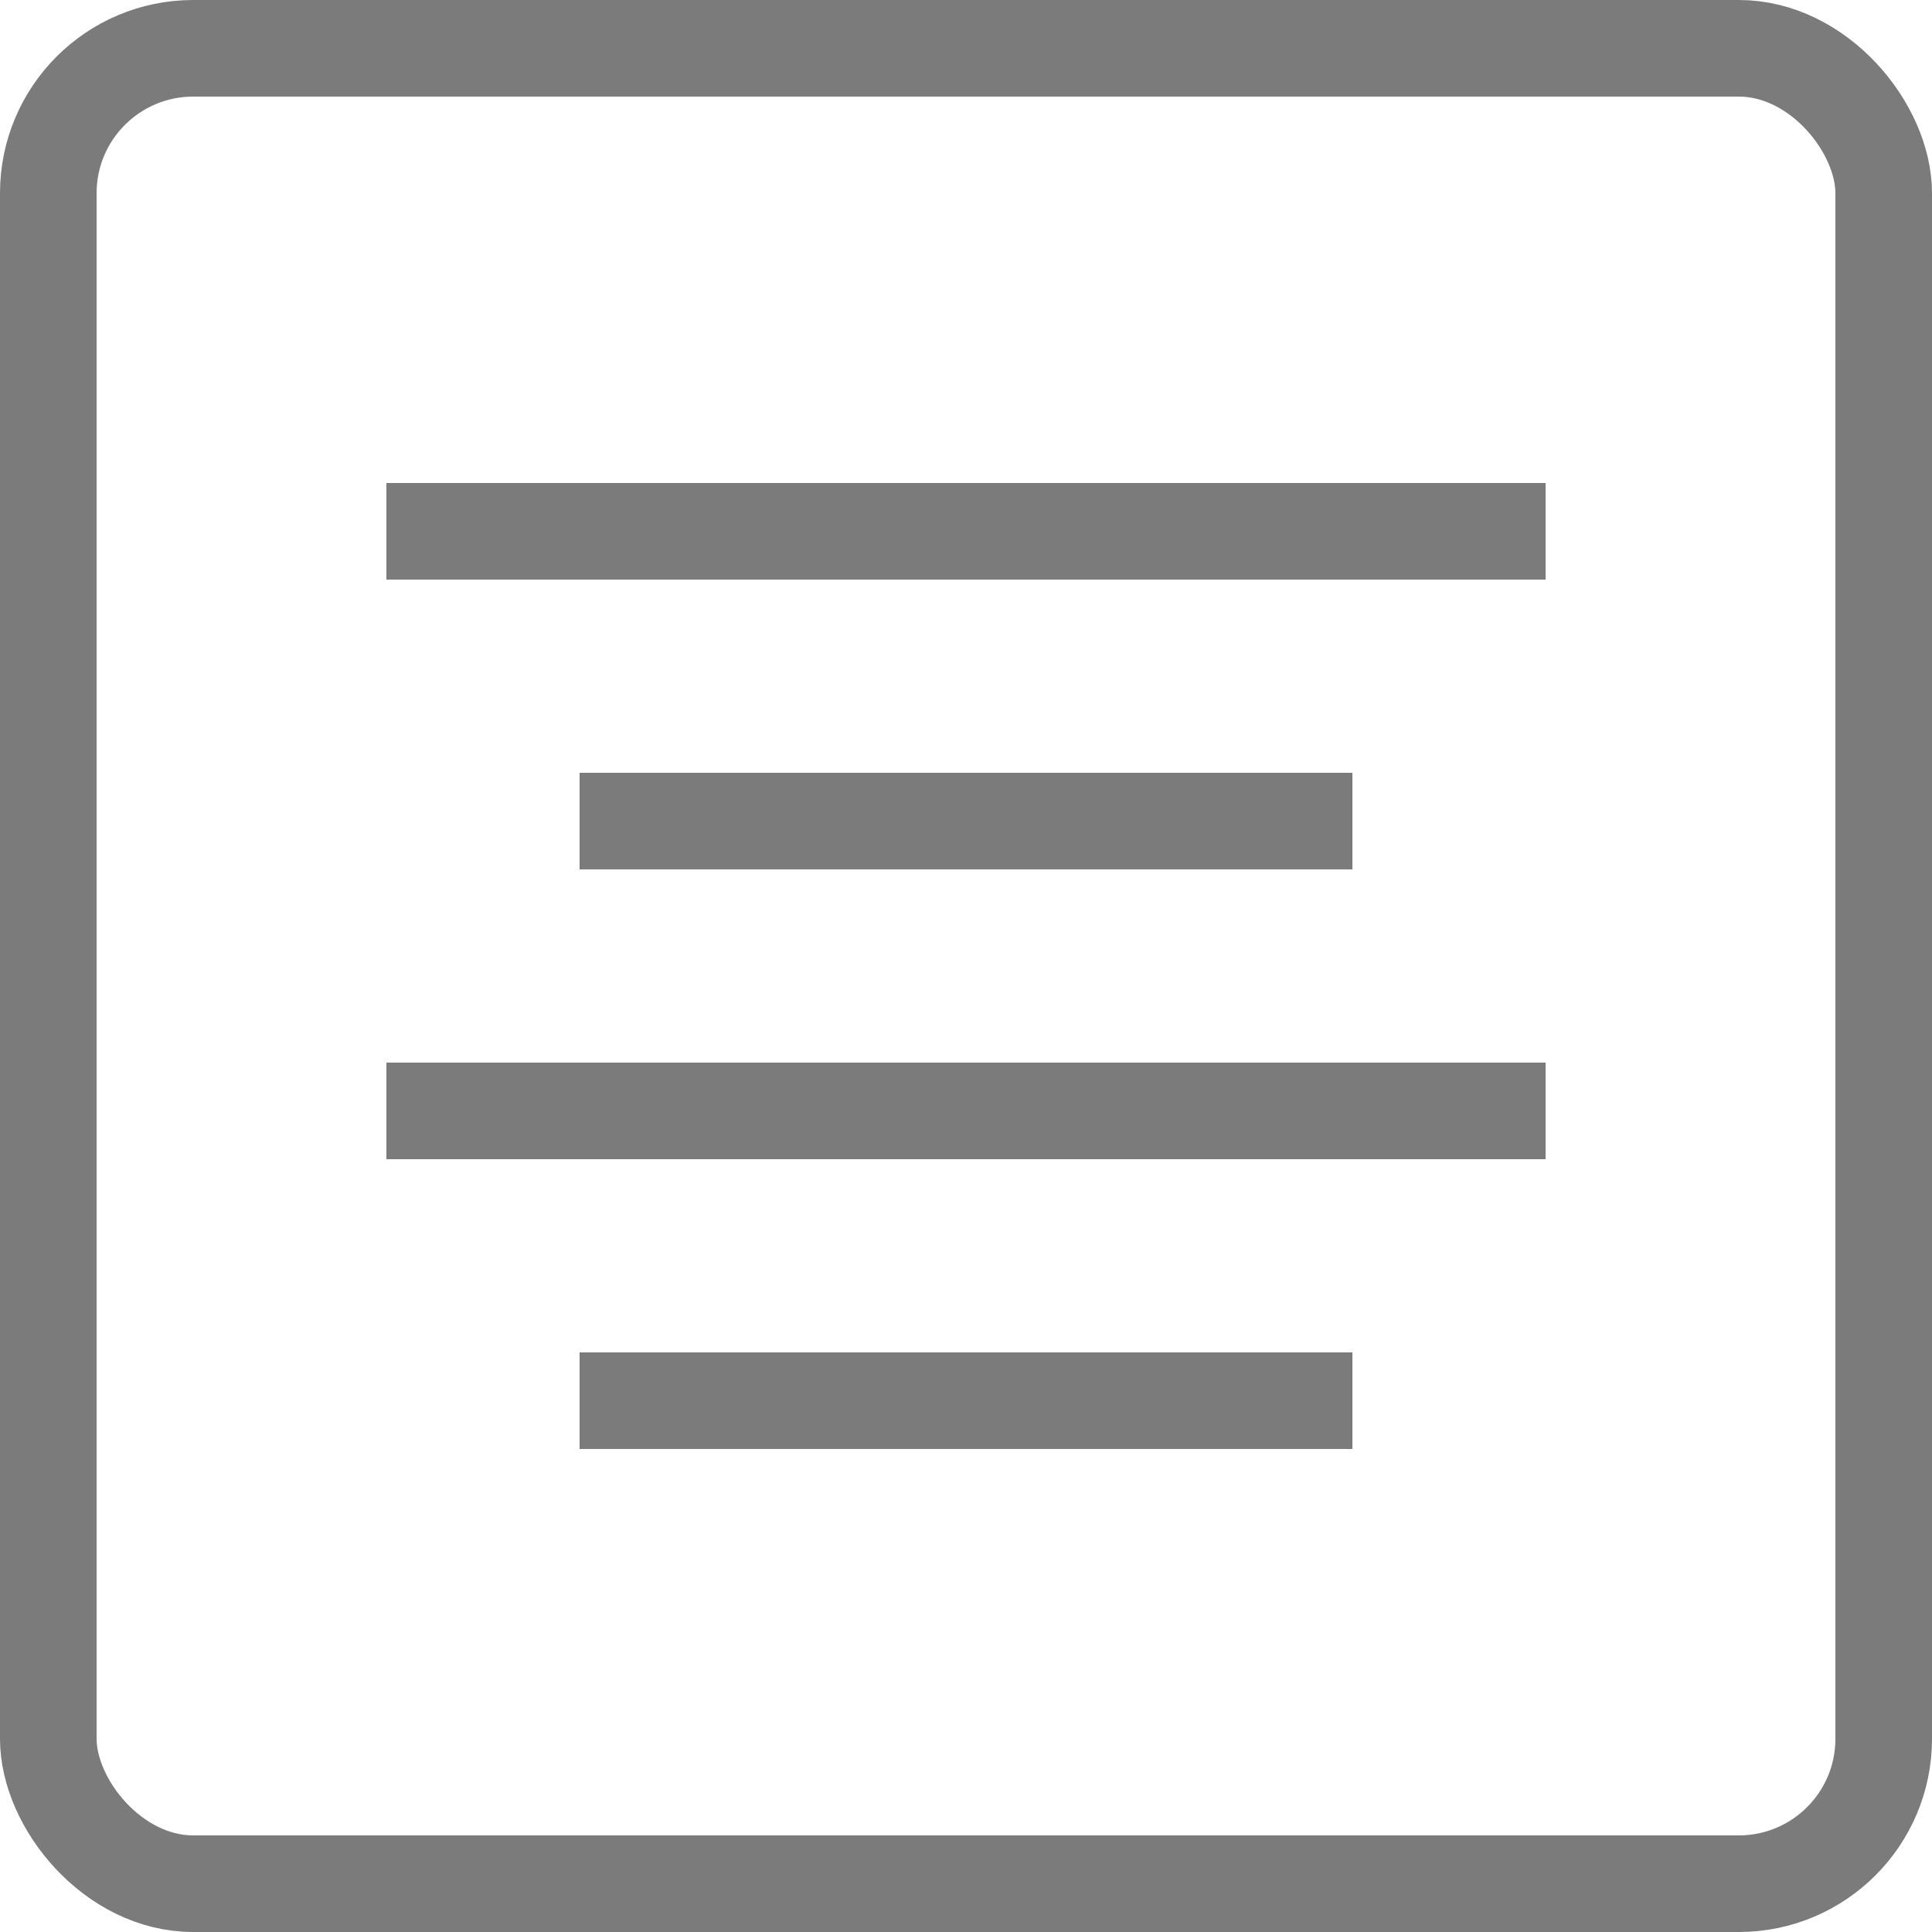 <svg id="Group_32" data-name="Group 32" xmlns="http://www.w3.org/2000/svg" viewBox="1175 150 20 20">
  <defs>
    <style>
      .cls-1, .cls-4 {
        fill: none;
      }

      .cls-1 {
        stroke: #7b7b7b;
      }

      .cls-2 {
        fill: #7b7b7b;
      }

      .cls-3 {
        stroke: none;
      }
    </style>
  </defs>
  <g id="Rectangle_18" data-name="Rectangle 18" class="cls-1" transform="translate(1175 150)">
    <rect class="cls-3" width="20" height="20" rx="2"/>
    <rect class="cls-4" x="0.5" y="0.5" width="19" height="19" rx="1.5"/>
  </g>
  <rect id="Rectangle_19" data-name="Rectangle 19" class="cls-2" width="12" height="1" transform="translate(1179 155)"/>
  <rect id="Rectangle_29" data-name="Rectangle 29" class="cls-2" width="12" height="1" transform="translate(1179 161)"/>
  <g id="Group_21" data-name="Group 21" transform="translate(-534 -19)">
    <g id="Group_20" data-name="Group 20" transform="translate(1715 177)">
      <rect id="Rectangle_21" data-name="Rectangle 21" class="cls-2" width="8" height="1"/>
    </g>
  </g>
  <g id="Group_23" data-name="Group 23" transform="translate(-534 -13)">
    <g id="Group_22" data-name="Group 22" transform="translate(1715 177)">
      <rect id="Rectangle_22" data-name="Rectangle 22" class="cls-2" width="8" height="1"/>
    </g>
  </g>
</svg>
